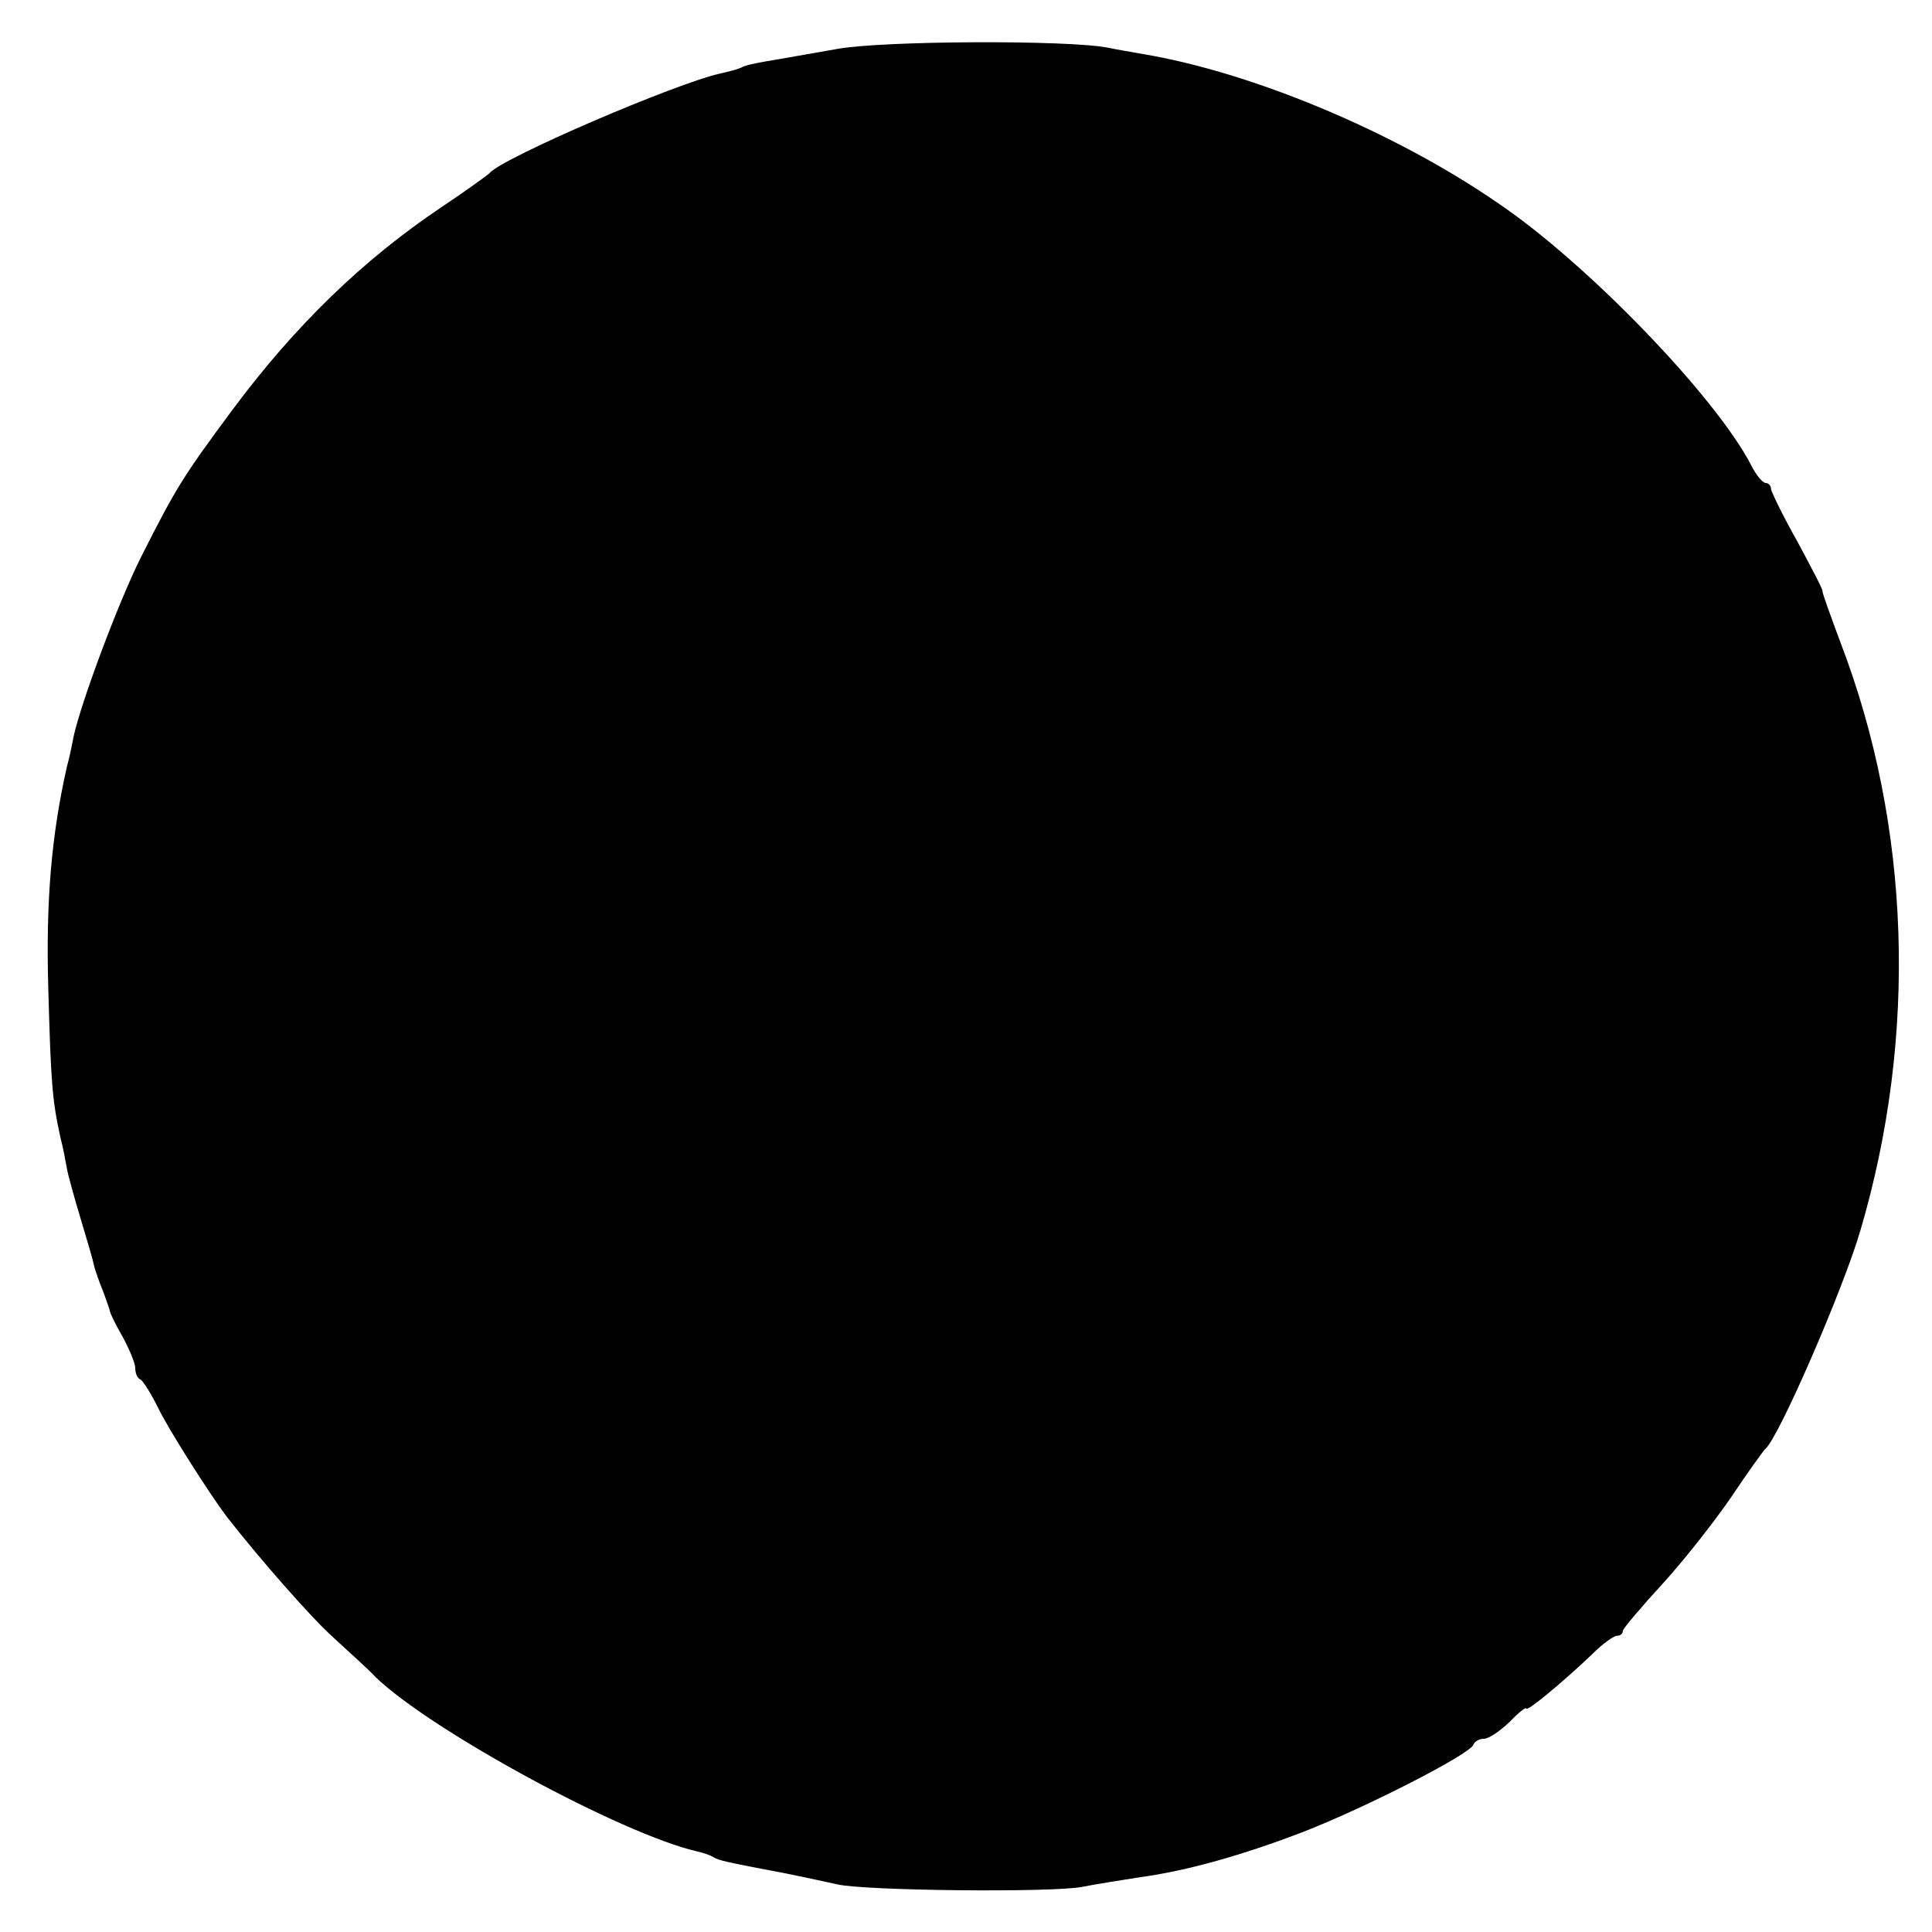 <?xml version="1.0" standalone="no"?>
<!DOCTYPE svg PUBLIC "-//W3C//DTD SVG 20010904//EN"
 "http://www.w3.org/TR/2001/REC-SVG-20010904/DTD/svg10.dtd">
<svg version="1.0" xmlns="http://www.w3.org/2000/svg"
 width="300pt" height="300pt" viewBox="0 0 300 300"
 preserveAspectRatio="xMidYMid meet">
<g transform="translate(0,300) scale(0.1,-0.1)"
fill="#000000" stroke="none">
<path d="M1300 2924 c-41 -7 -90 -16 -109 -19 -18 -3 -36 -7 -40 -10 -4 -2
-18 -6 -32 -9 -69 -15 -341 -132 -359 -155 -3 -3 -36 -27 -75 -53 -122 -82
-227 -184 -323 -313 -78 -105 -89 -123 -143 -230 -36 -72 -94 -228 -105 -280
-2 -11 -6 -31 -10 -45 -24 -106 -33 -209 -29 -345 4 -146 6 -173 19 -232 4
-15 8 -37 10 -48 2 -11 12 -47 22 -80 10 -33 19 -64 20 -70 1 -5 7 -23 14 -40
6 -16 11 -31 11 -32 0 -2 8 -19 19 -38 11 -20 20 -42 20 -49 0 -8 3 -16 8 -18
4 -2 16 -21 27 -43 16 -34 82 -137 107 -170 50 -64 131 -157 167 -189 25 -23
54 -49 64 -60 86 -83 382 -244 500 -271 9 -2 21 -6 25 -9 9 -5 17 -7 112 -25
30 -6 66 -14 80 -17 42 -10 332 -13 380 -4 25 5 65 11 90 15 73 10 159 34 255
71 95 37 258 120 263 135 2 5 9 9 16 9 8 0 25 12 40 26 14 15 26 24 26 21 0
-6 57 41 103 85 16 16 33 28 38 28 5 0 9 3 9 8 1 4 28 36 61 72 33 36 81 97
107 135 26 39 50 72 53 75 20 15 122 250 148 340 89 302 78 628 -31 912 -16
43 -29 79 -28 80 1 2 -17 36 -39 77 -23 41 -41 78 -41 82 0 5 -4 9 -8 9 -5 0
-15 12 -23 28 -55 106 -255 314 -395 408 -160 110 -381 202 -549 230 -16 3
-41 7 -55 10 -61 12 -348 11 -420 -2z"/>
</g>
</svg>
